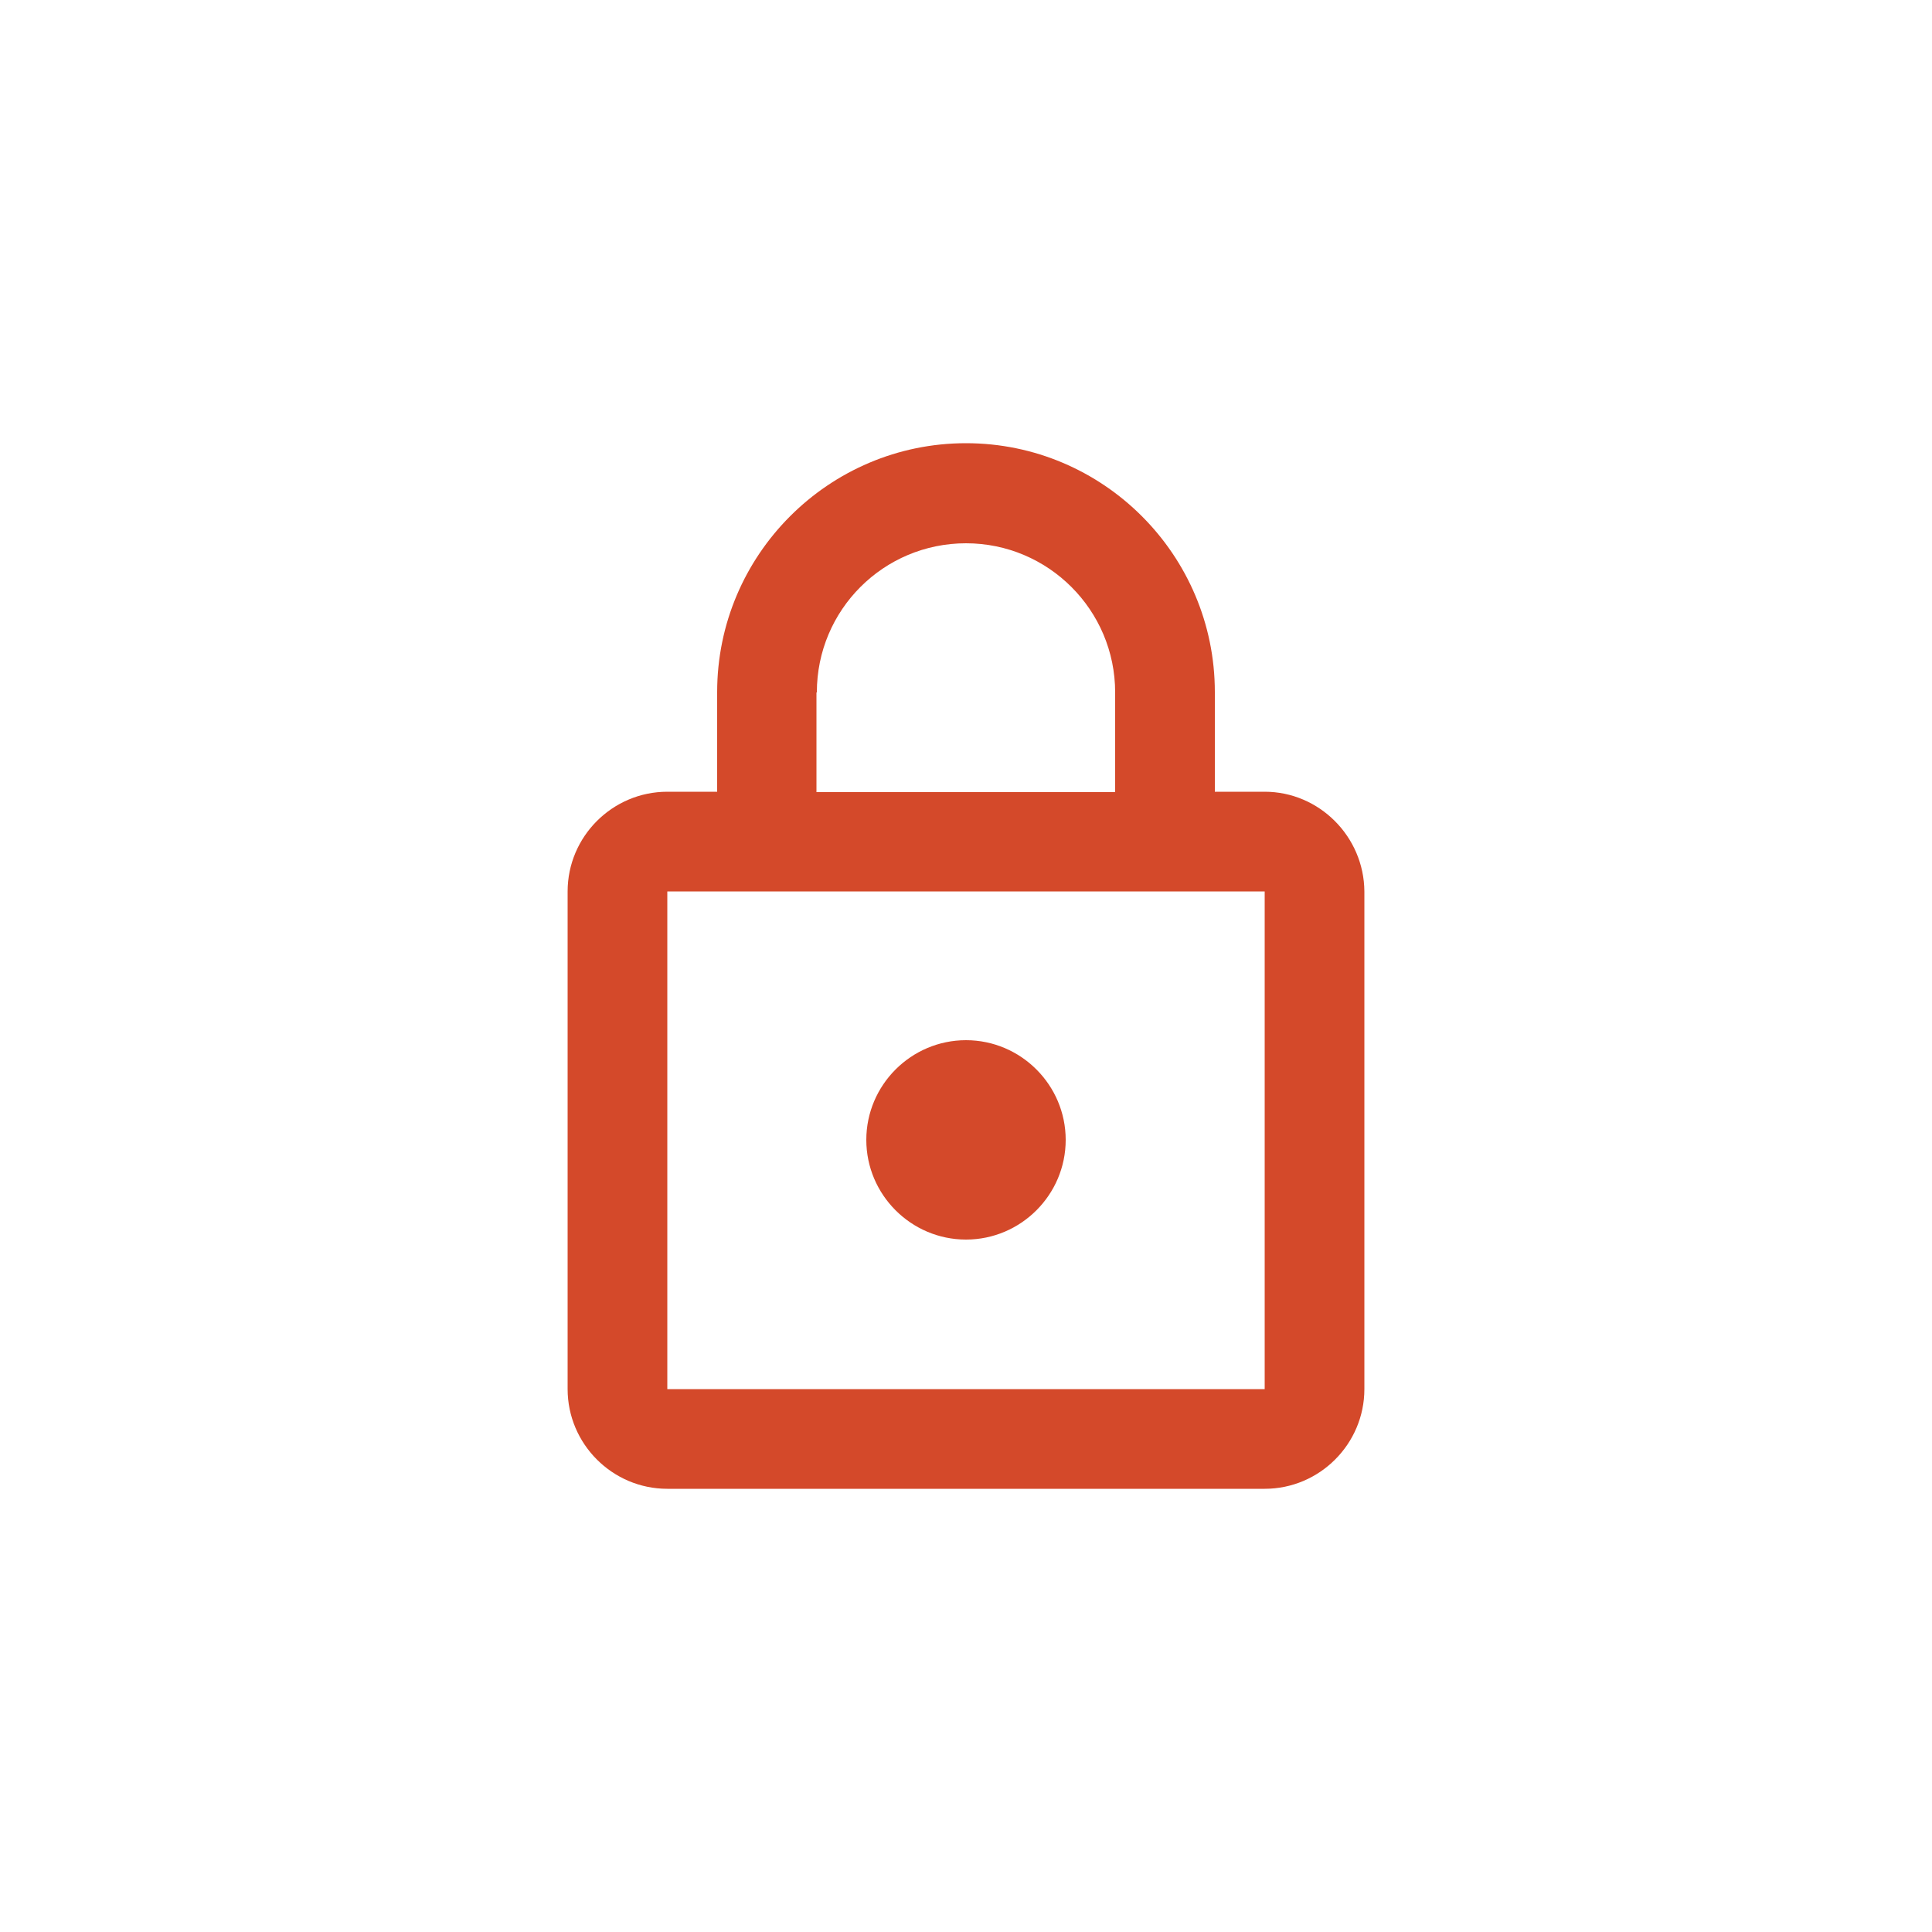 <?xml version="1.0" encoding="utf-8"?>
<!-- Generator: Adobe Illustrator 25.2.3, SVG Export Plug-In . SVG Version: 6.00 Build 0)  -->
<svg version="1.1" id="Layer_1" xmlns="http://www.w3.org/2000/svg" xmlns:xlink="http://www.w3.org/1999/xlink" x="0px" y="0px"
	 viewBox="0 0 50 50" style="enable-background:new 0 0 50 50;" xml:space="preserve">
<style type="text/css">
	.st0{fill:#D4492A;}
	.st1{opacity:0.3;fill:#D4492A;enable-background:new    ;}
	.st2{opacity:0.6;fill:#D4492A;enable-background:new    ;}
</style>
<path class="st0" d="M32.73,20.49h-1.29v-2.58c0-3.55-2.89-6.44-6.44-6.44s-6.44,2.89-6.44,6.44v2.58h-1.29
	c-1.42,0-2.58,1.16-2.58,2.58v12.88c0,1.42,1.16,2.58,2.58,2.58h15.46c1.42,0,2.58-1.16,2.58-2.58V23.07
	C35.3,21.65,34.14,20.49,32.73,20.49z M21.14,17.92c0-2.14,1.73-3.86,3.86-3.86s3.86,1.73,3.86,3.86v2.58h-7.73V17.92z M32.73,35.95
	H17.27V23.07h15.46V35.95z M25,32.08c1.42,0,2.58-1.16,2.58-2.58s-1.16-2.58-2.58-2.58s-2.58,1.16-2.58,2.58S23.58,32.08,25,32.08z"
	/>
</svg>
